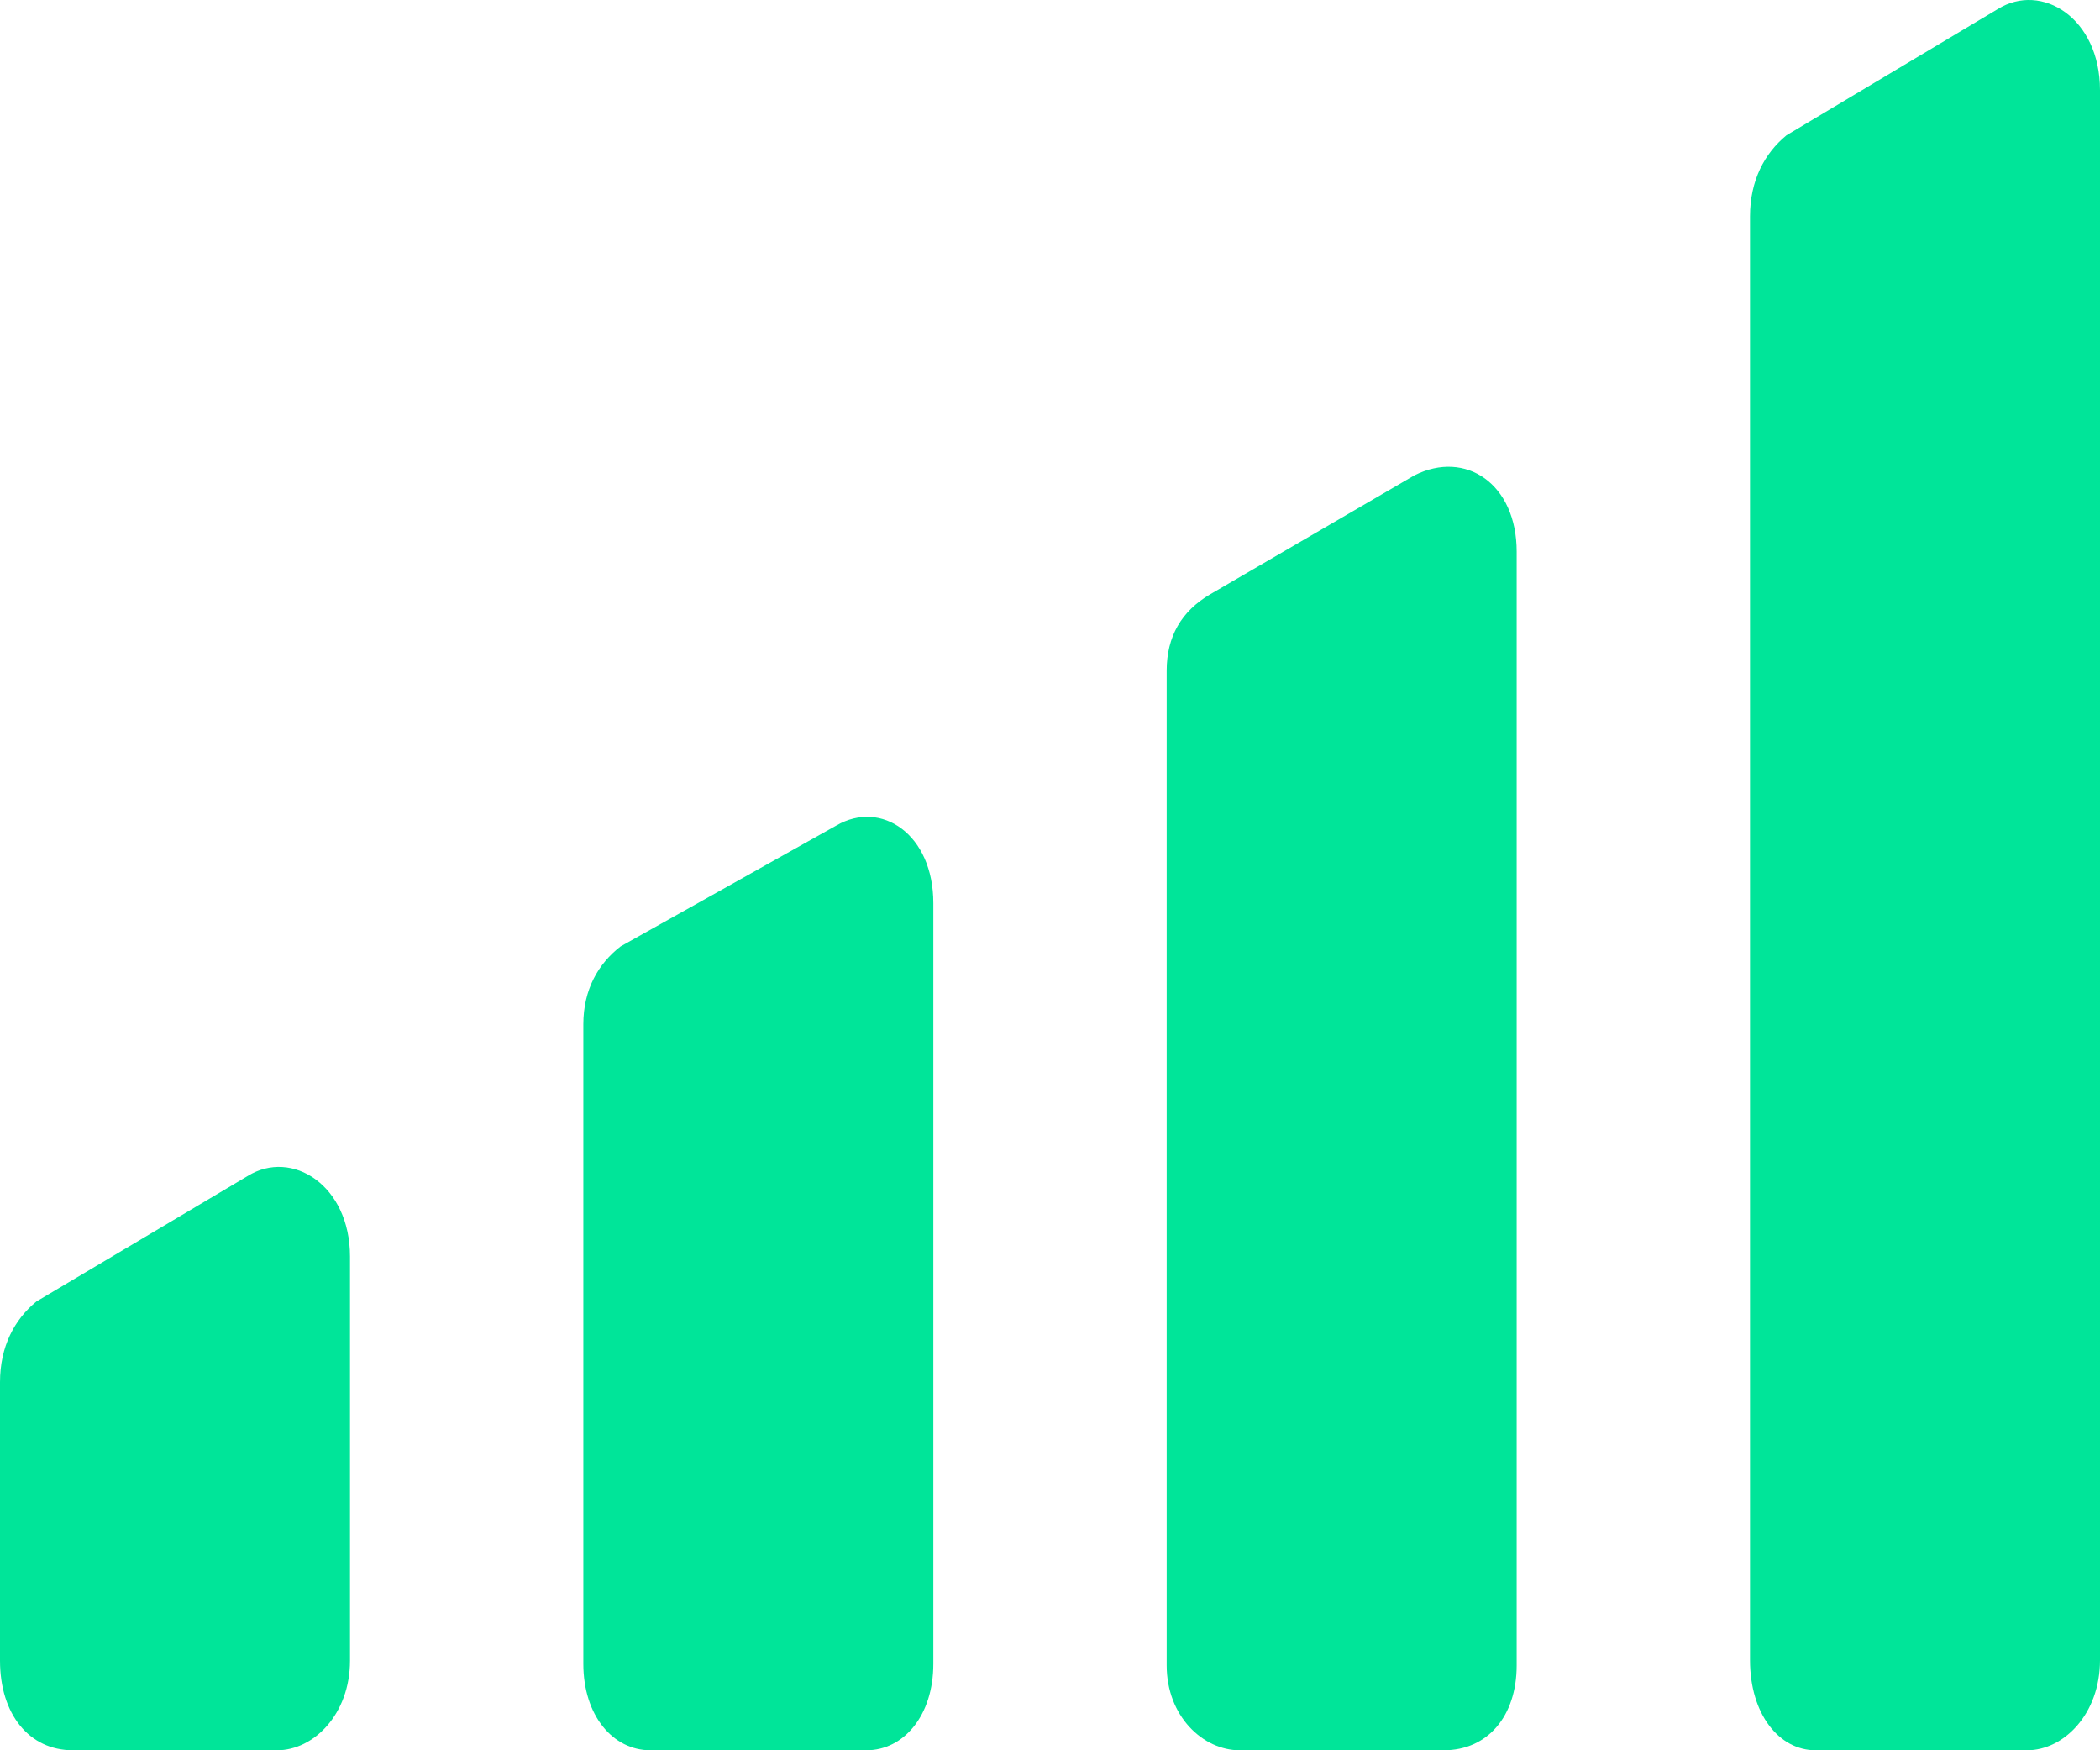
<svg width="18px" height="15px" viewBox="0 0 18 15" version="1.1" xmlns="http://www.w3.org/2000/svg" xmlns:xlink="http://www.w3.org/1999/xlink">
    <g id="Desktop-UI" stroke="none" stroke-width="1" fill="none" fill-rule="evenodd">
        <g id="Landing-Page-V2" transform="translate(-143, -636)" fill="#00E599">
            <g id="noun_signal_2737081" transform="translate(143, 636)">
                <path d="M3,10.769 L3,14.231 C3,14.692 2.688,15 2.375,15 L0.625,15 C0.25,15 0,14.692 0,14.231 L0,11.846 C0,11.538 0.125,11.307 0.312,11.154 L2.125,10.077 C2.5,9.846 3,10.154 3,10.769 Z" id="Path"></path>
                <path d="M8,7.74 L8,14.259 C8,14.704 7.745,15 7.426,15 L5.574,15 C5.255,15 5,14.704 5,14.259 L5,8.778 C5,8.481 5.128,8.259 5.319,8.111 L7.17,7.074 C7.553,6.852 8,7.148 8,7.74 Z" id="Path"></path>
                <path d="M13,4.728 L13,14.272 C13,14.709 12.75,15 12.375,15 L10.625,15 C10.312,15 10,14.709 10,14.272 L10,5.748 C10,5.457 10.125,5.238 10.375,5.092 L12.125,4.073 C12.562,3.854 13,4.145 13,4.728 Z" id="Path"></path>
                <path d="M18,0.773 L18,14.227 C18,14.691 17.688,15 17.375,15 L15.562,15 C15.25,15 15,14.691 15,14.227 L15,1.855 C15,1.546 15.125,1.314 15.312,1.16 L17.125,0.077 C17.5,-0.155 18,0.154 18,0.773 Z" id="Path"></path>
            </g>
        </g>
    </g>
</svg>